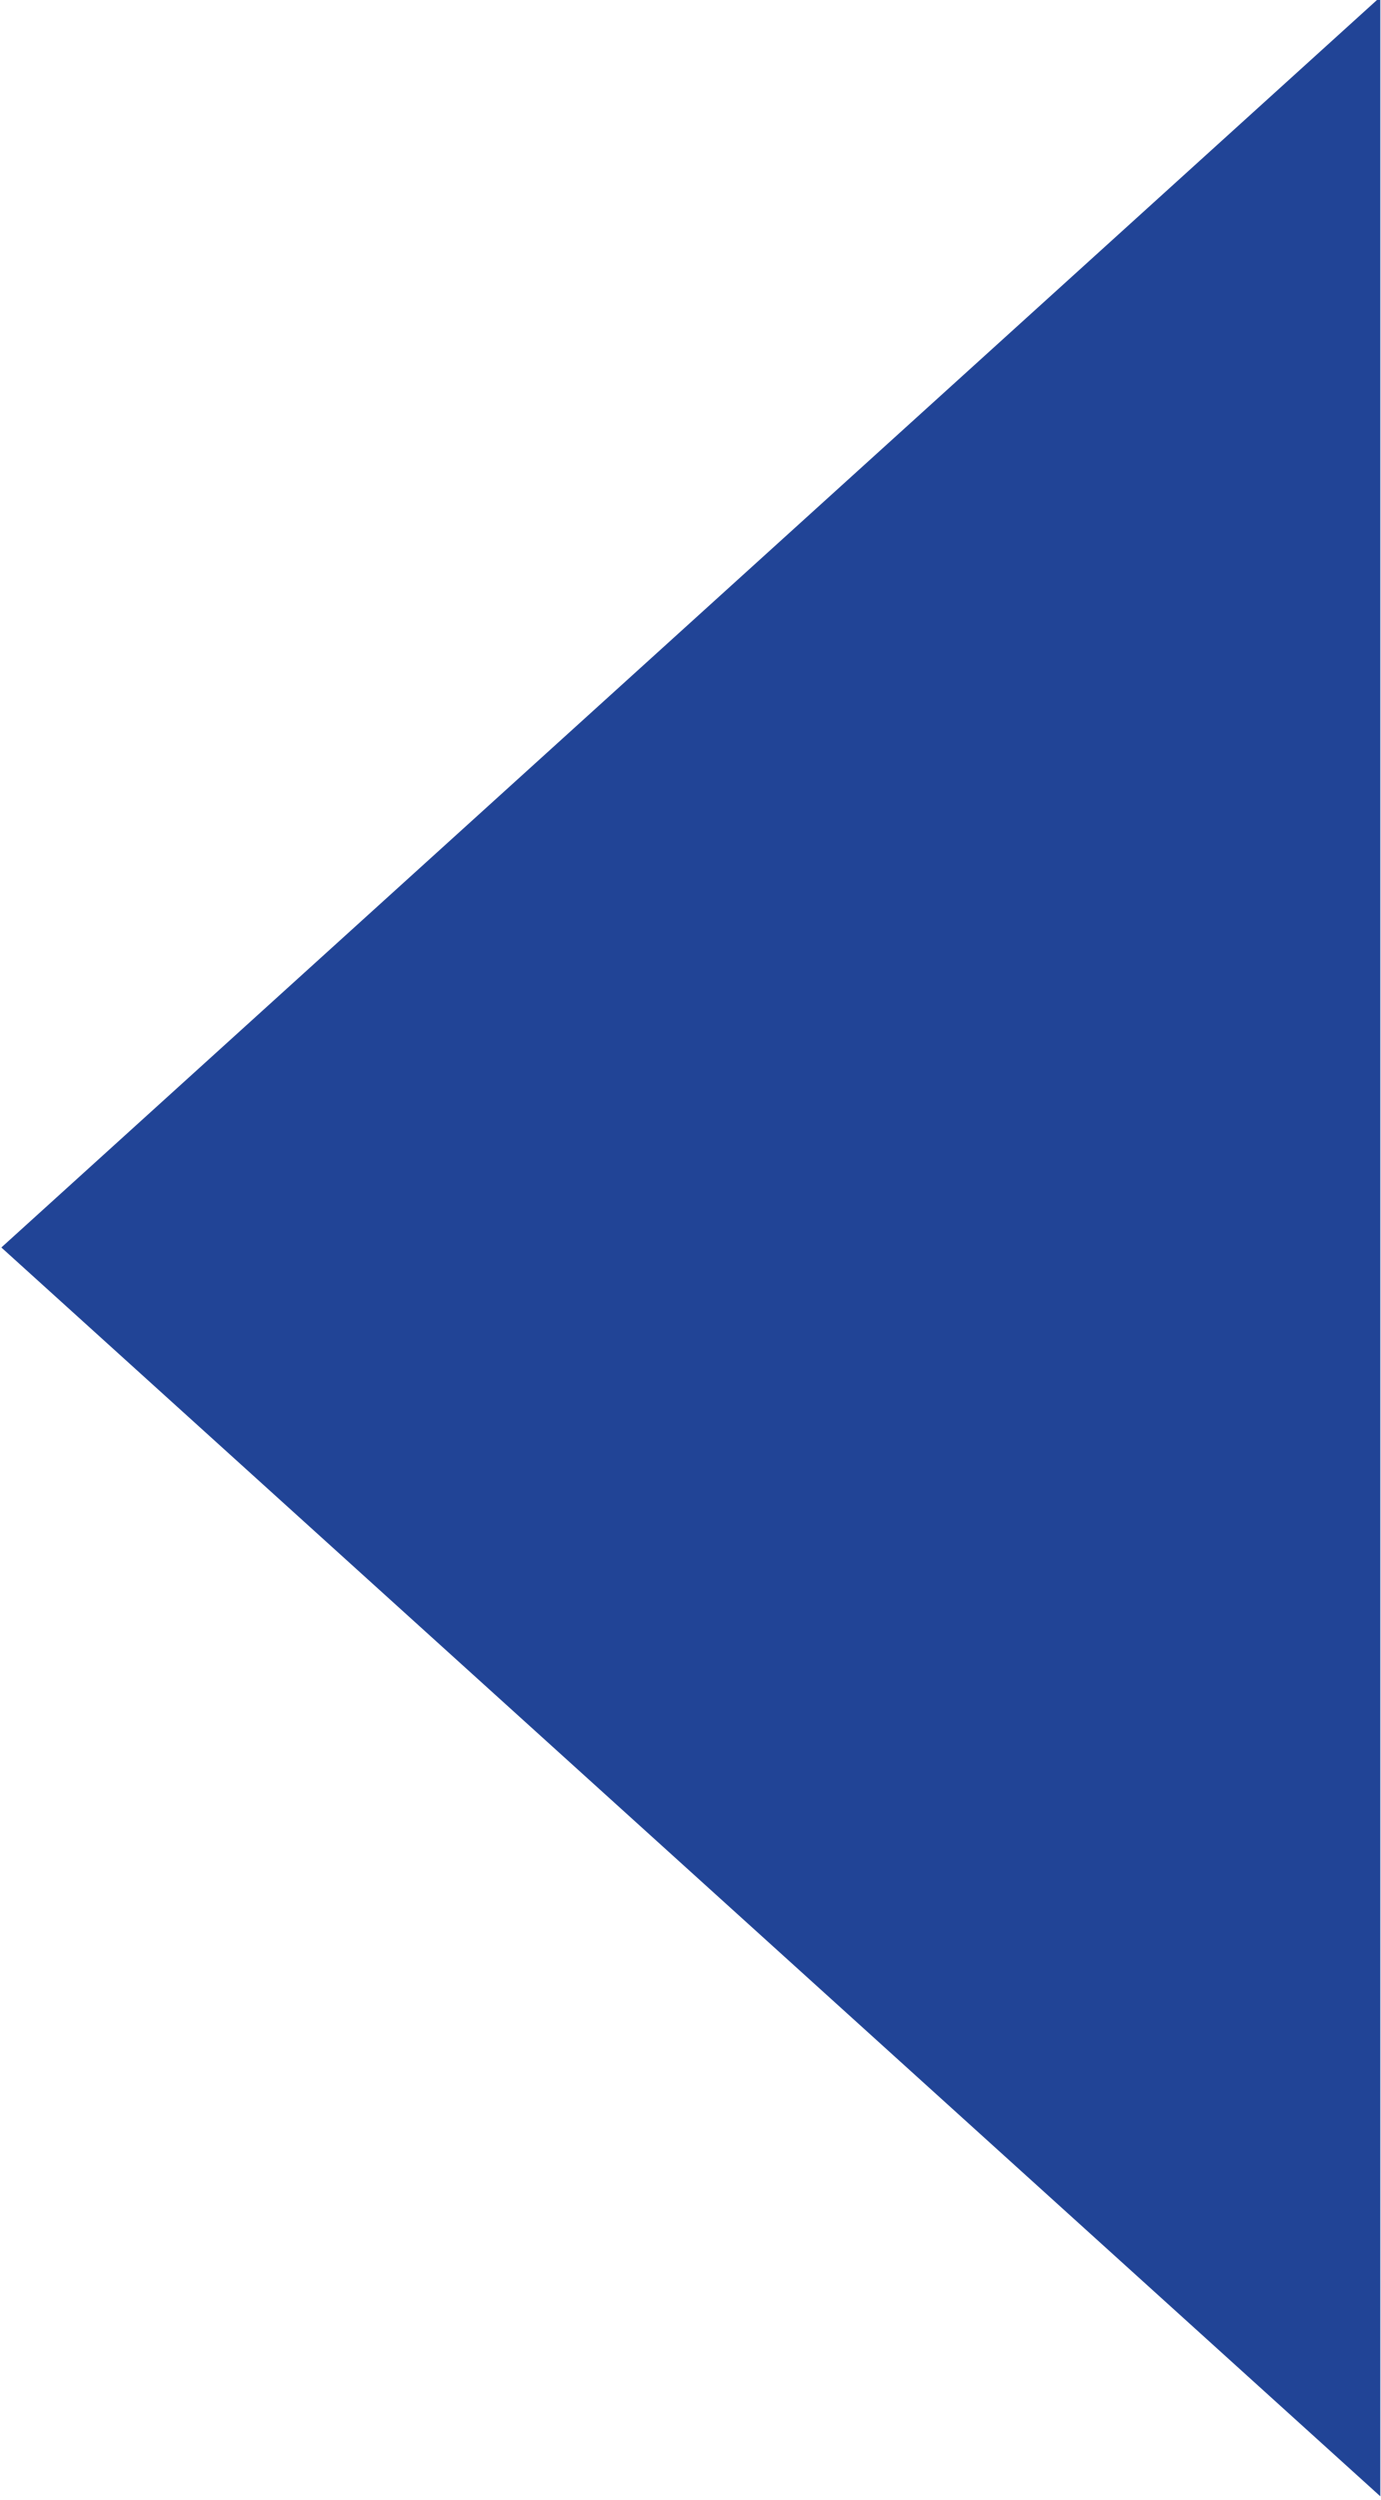 <svg xmlns="http://www.w3.org/2000/svg" width="4.094" height="7.407" viewBox="0 0 4.094 7.407">
  <defs>
    <style>
      .cls-1 {
        fill: #214496;
        fill-rule: evenodd;
      }
    </style>
  </defs>
  <path id="blue-arrow-left_icon" class="cls-1" d="M46.879,221.727l4.088,3.7v-7.405Z" transform="translate(-46.875 -218.031)"/>
</svg>
